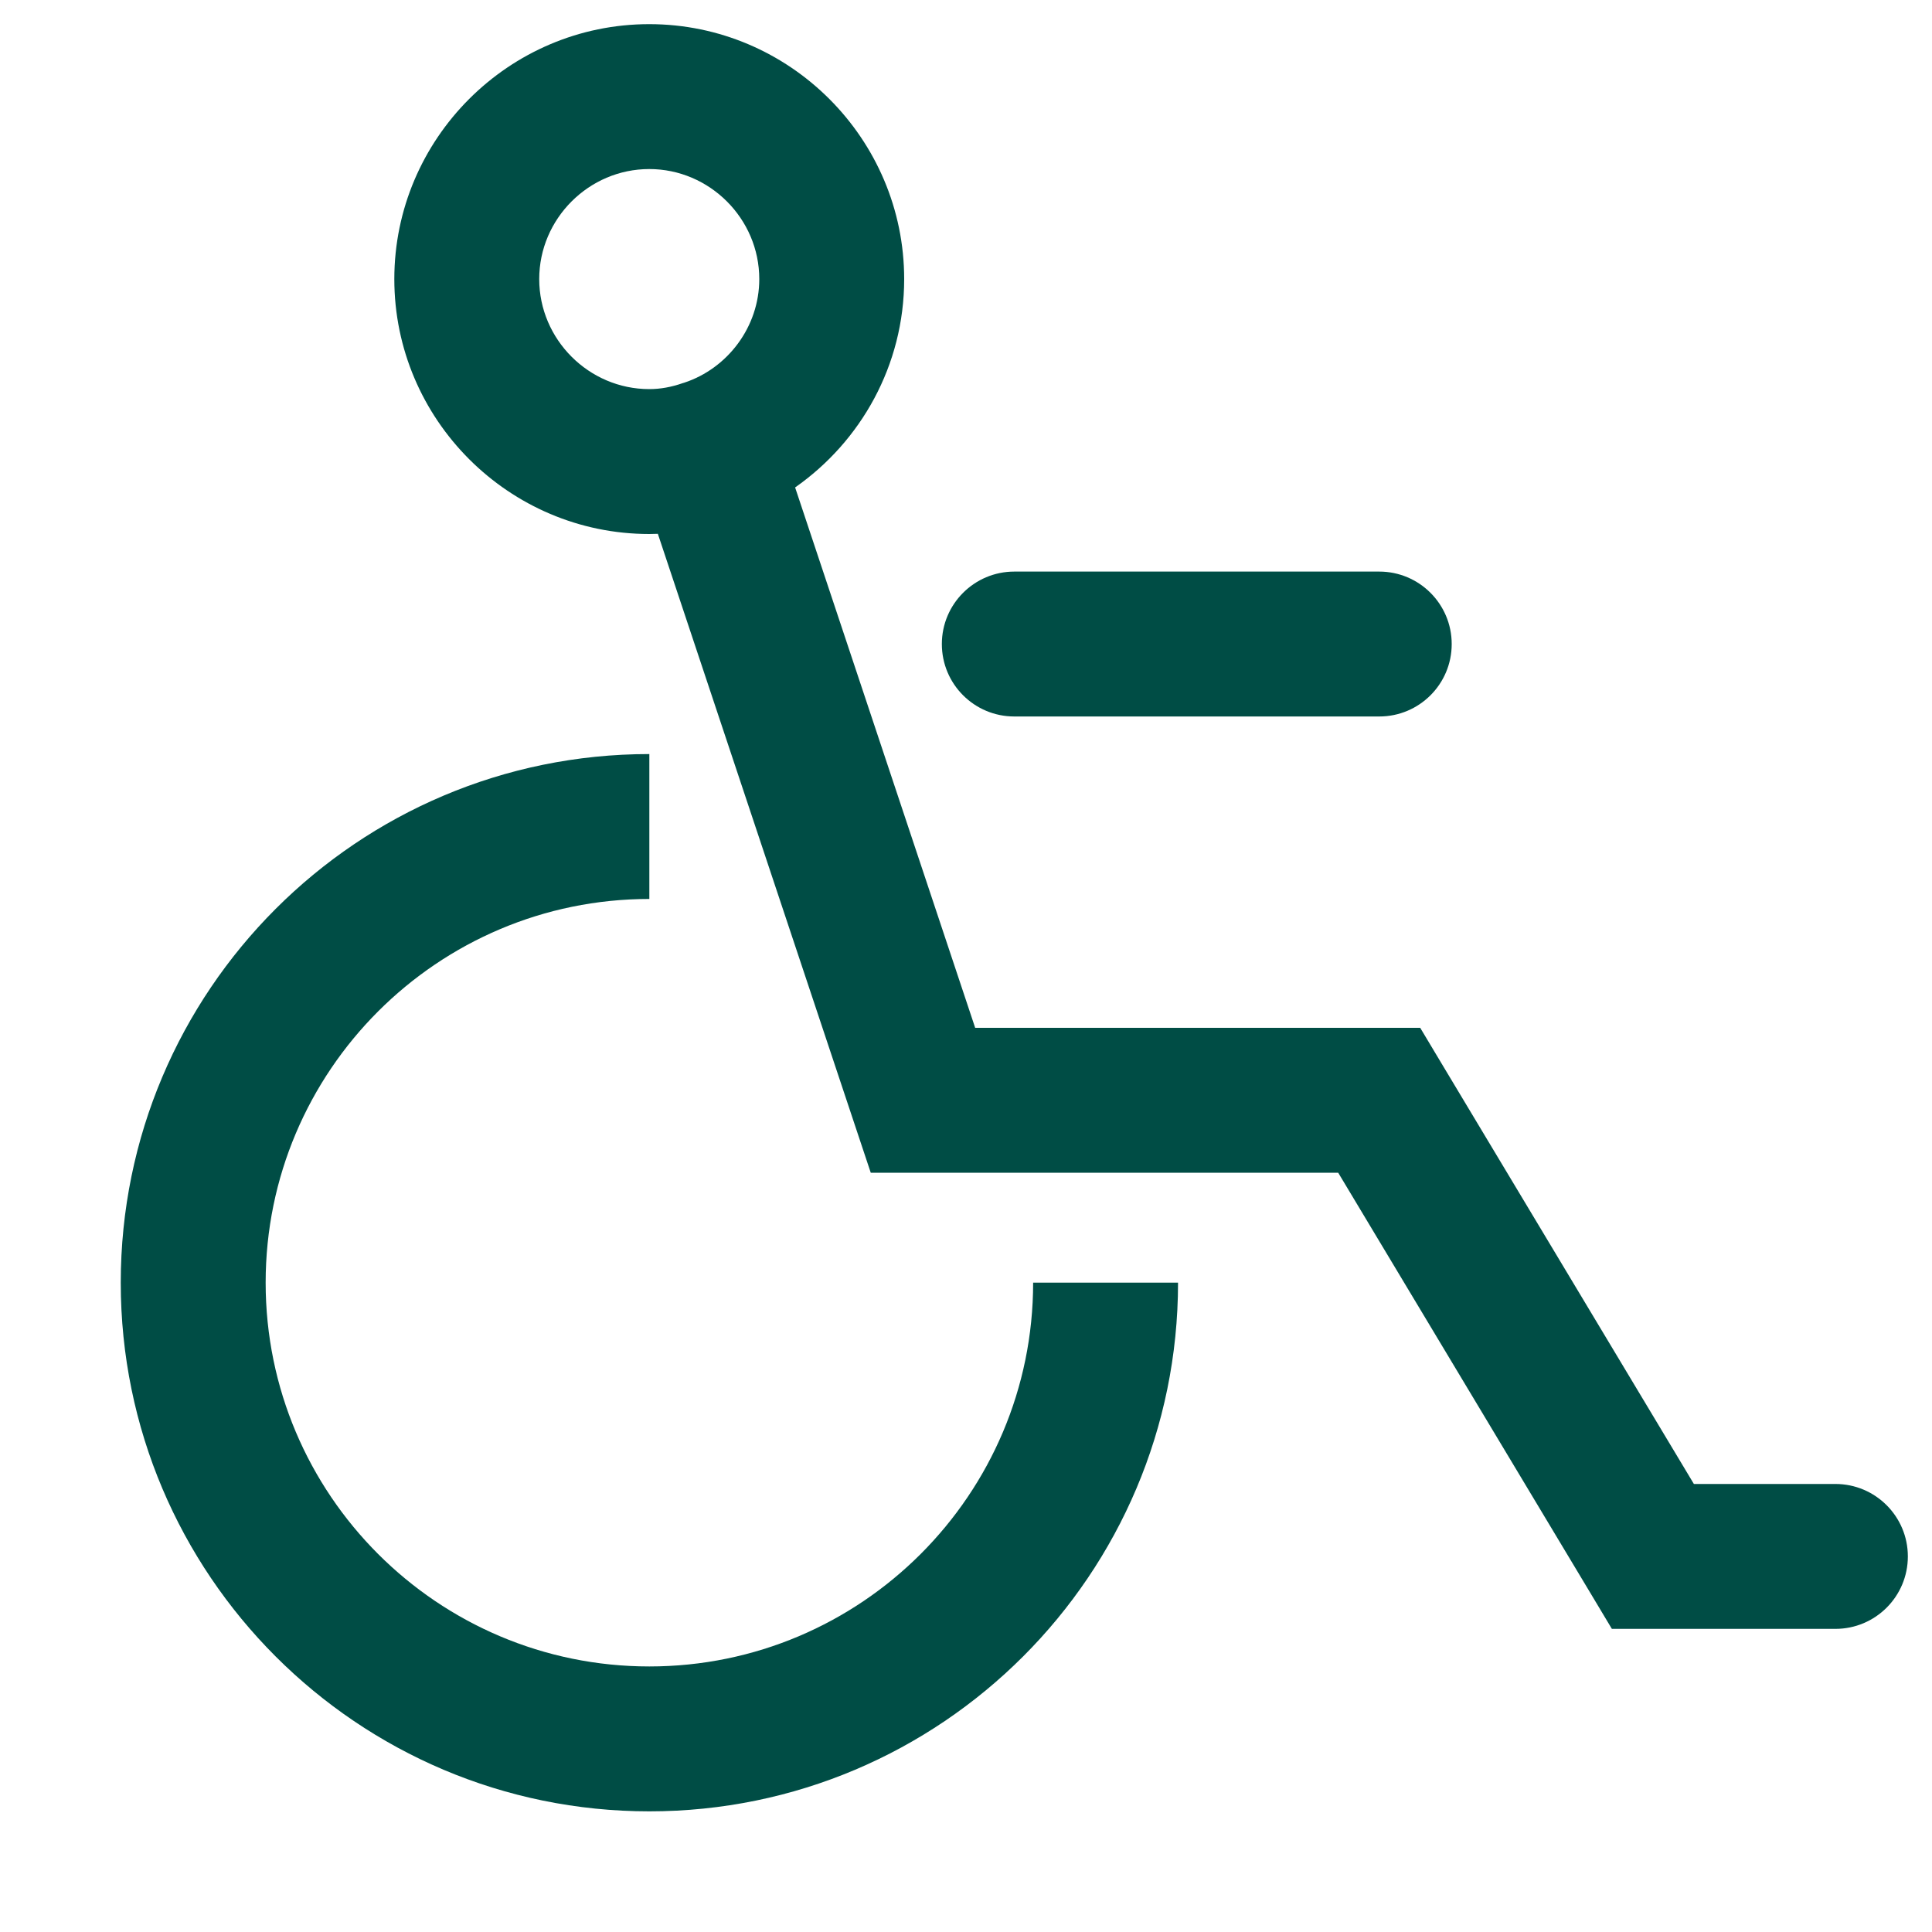 <svg width="20" height="20" viewBox="0 0 20 20" fill="none" xmlns="http://www.w3.org/2000/svg">
<path fill-rule="evenodd" clip-rule="evenodd" d="M5.582 2.889C5.582 2.264 6.096 1.75 6.721 1.75C7.346 1.75 7.86 2.264 7.86 2.889C7.86 3.384 7.532 3.814 7.082 3.962L7.082 3.962L7.068 3.966C6.951 4.007 6.836 4.028 6.721 4.028C6.096 4.028 5.582 3.514 5.582 2.889ZM6.721 0.25C5.268 0.25 4.082 1.436 4.082 2.889C4.082 4.342 5.268 5.528 6.721 5.528C6.751 5.528 6.78 5.527 6.81 5.526L8.843 11.627L9.014 12.14H9.555H13.853L16.468 16.498L16.686 16.862H17.111H19C19.414 16.862 19.75 16.527 19.75 16.112C19.75 15.698 19.414 15.362 19 15.362H17.535L14.92 11.004L14.702 10.64H14.277H10.095L8.231 5.046C8.91 4.571 9.36 3.783 9.36 2.889C9.36 1.436 8.174 0.25 6.721 0.25ZM6.722 7.806C3.701 7.806 1.25 10.257 1.25 13.278C1.25 16.299 3.701 18.751 6.722 18.751C9.743 18.751 12.195 16.299 12.195 13.278H10.695C10.695 15.471 8.915 17.251 6.722 17.251C4.53 17.251 2.75 15.471 2.75 13.278C2.75 11.086 4.53 9.306 6.722 9.306V7.806ZM10.5 5.917C10.086 5.917 9.75 6.253 9.75 6.667C9.75 7.082 10.086 7.417 10.5 7.417H14.278C14.692 7.417 15.028 7.082 15.028 6.667C15.028 6.253 14.692 5.917 14.278 5.917H10.5Z" fill="#004D45"/>
</svg>
